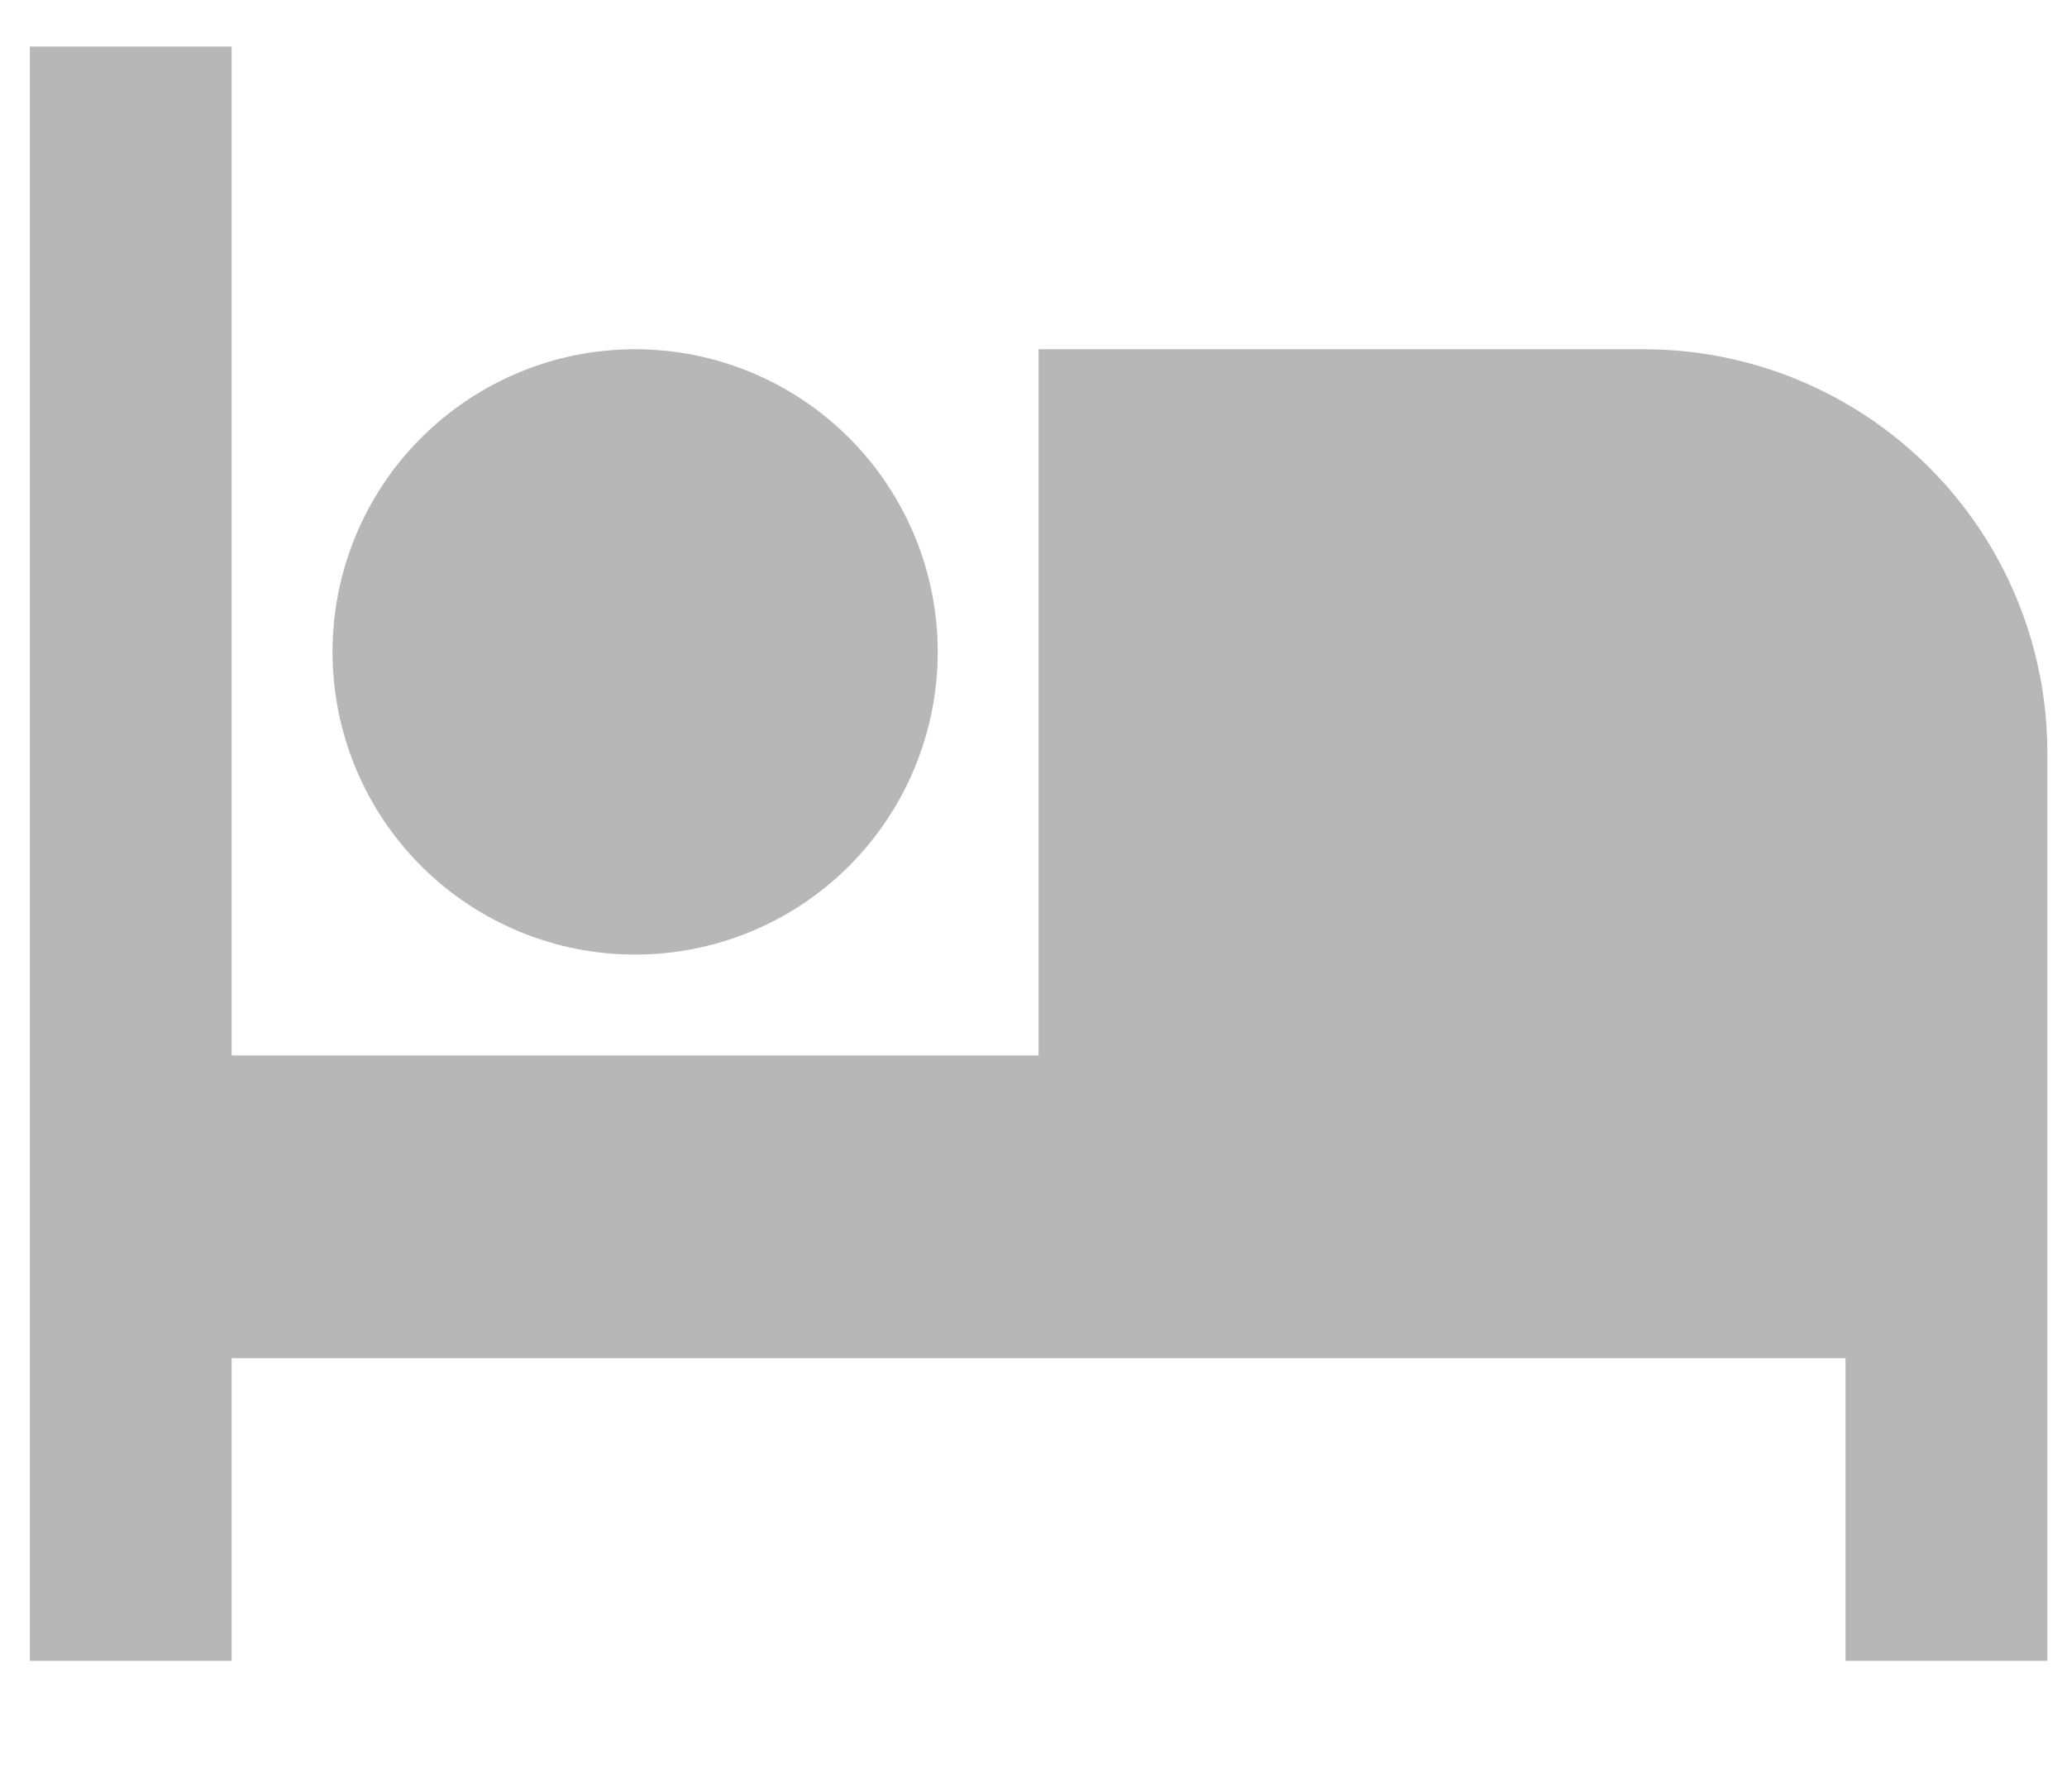 <svg width="30" height="26" viewBox="0 0 30 26" fill="none" xmlns="http://www.w3.org/2000/svg" xmlns:xlink="http://www.w3.org/1999/xlink">
<path d="M29.715,10.924L29.715,24.101L26.786,24.101L26.786,19.709L3.362,19.709L3.362,24.101L0.433,24.101L0.433,0.676L3.362,0.676L3.362,15.316L15.074,15.316L15.074,5.068L23.858,5.068C25.412,5.068 26.901,5.685 27.999,6.783C29.098,7.882 29.715,9.371 29.715,10.924ZM9.218,13.852C8.053,13.852 6.936,13.39 6.112,12.566C5.288,11.742 4.826,10.625 4.826,9.46C4.826,8.295 5.288,7.178 6.112,6.355C6.936,5.531 8.053,5.068 9.218,5.068C10.383,5.068 11.5,5.531 12.324,6.355C13.147,7.178 13.61,8.295 13.61,9.46C13.61,10.625 13.147,11.742 12.324,12.566C11.5,13.39 10.383,13.852 9.218,13.852Z" fill="#B7B7B7"/>
</svg>

